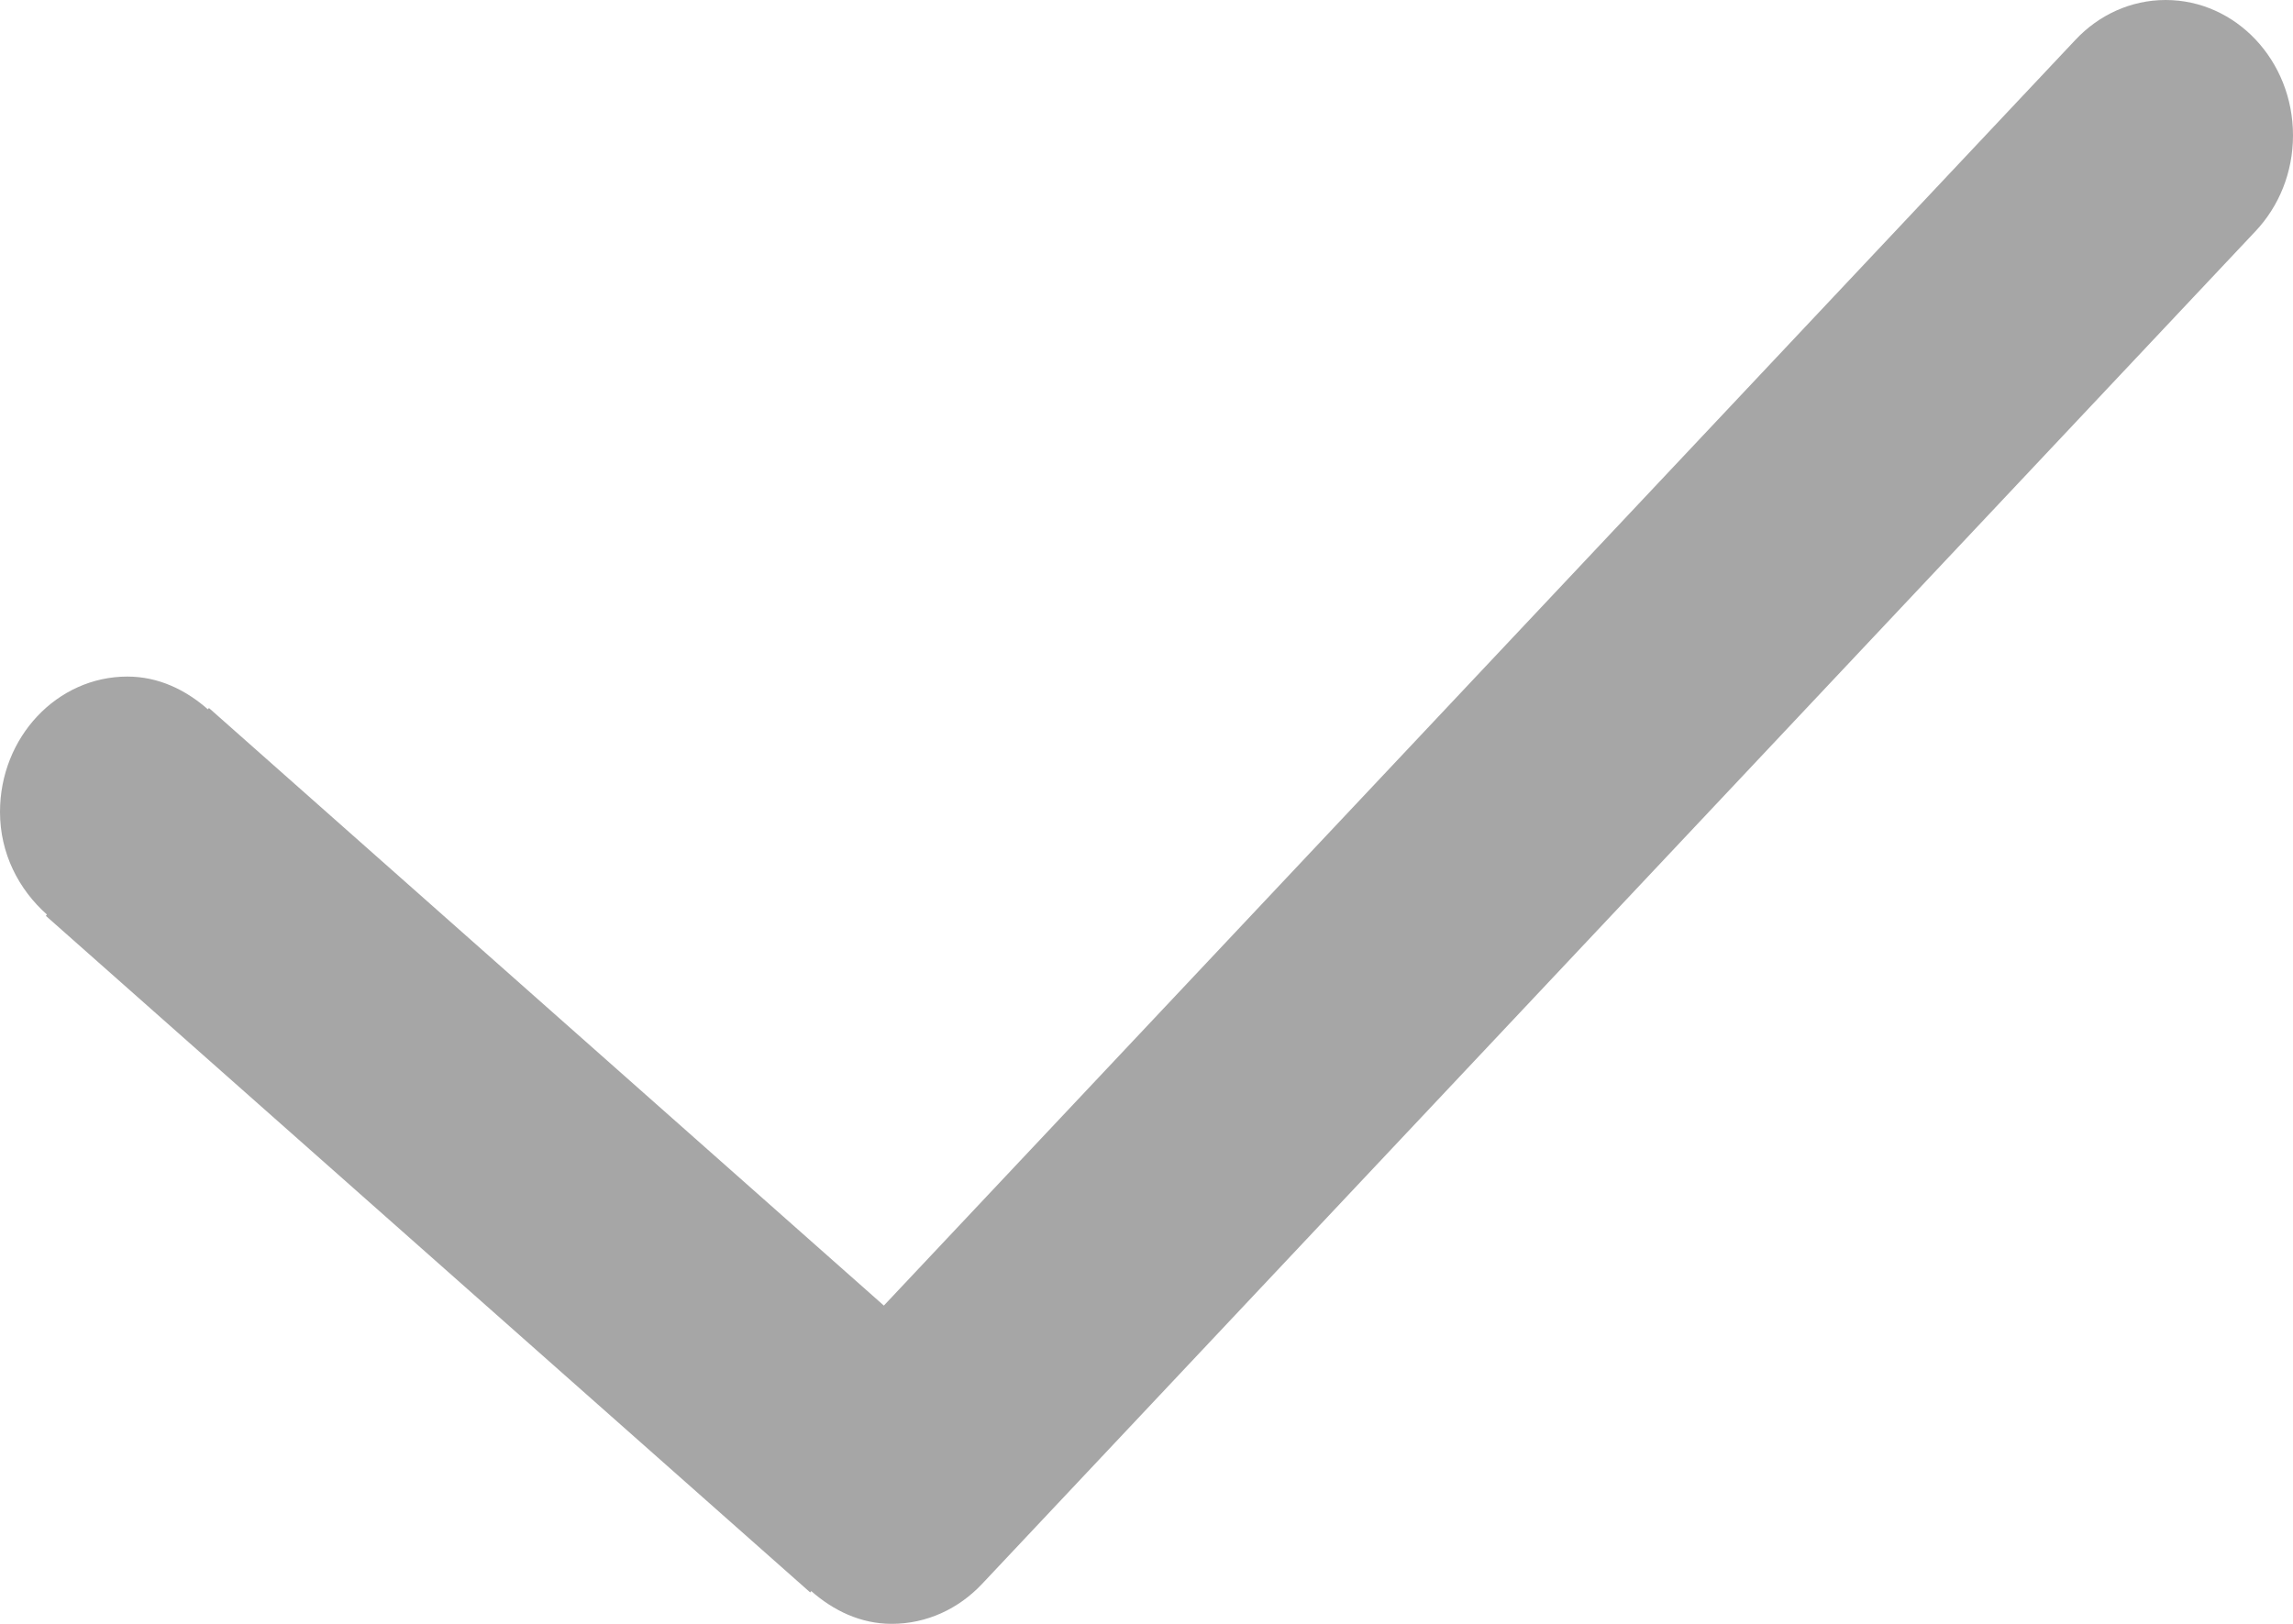 <svg width="24" height="17" viewBox="0 0 24 17" fill="none" xmlns="http://www.w3.org/2000/svg">
<path fill-rule="evenodd" clip-rule="evenodd" d="M22.667 0C22.299 0 21.965 0.159 21.723 0.417L9.251 13.668L2.187 7.412L2.176 7.426C1.944 7.222 1.659 7.083 1.333 7.083C0.597 7.083 0 7.718 0 8.5C0 8.936 0.197 9.313 0.491 9.574L0.48 9.588L8.48 16.671L8.491 16.657C8.723 16.861 9.008 17 9.333 17C9.701 17 10.035 16.841 10.277 16.584L23.608 2.42C23.851 2.162 24 1.808 24 1.417C24 0.635 23.403 0 22.667 0Z" fill="#A6A6A6"/>
</svg>
